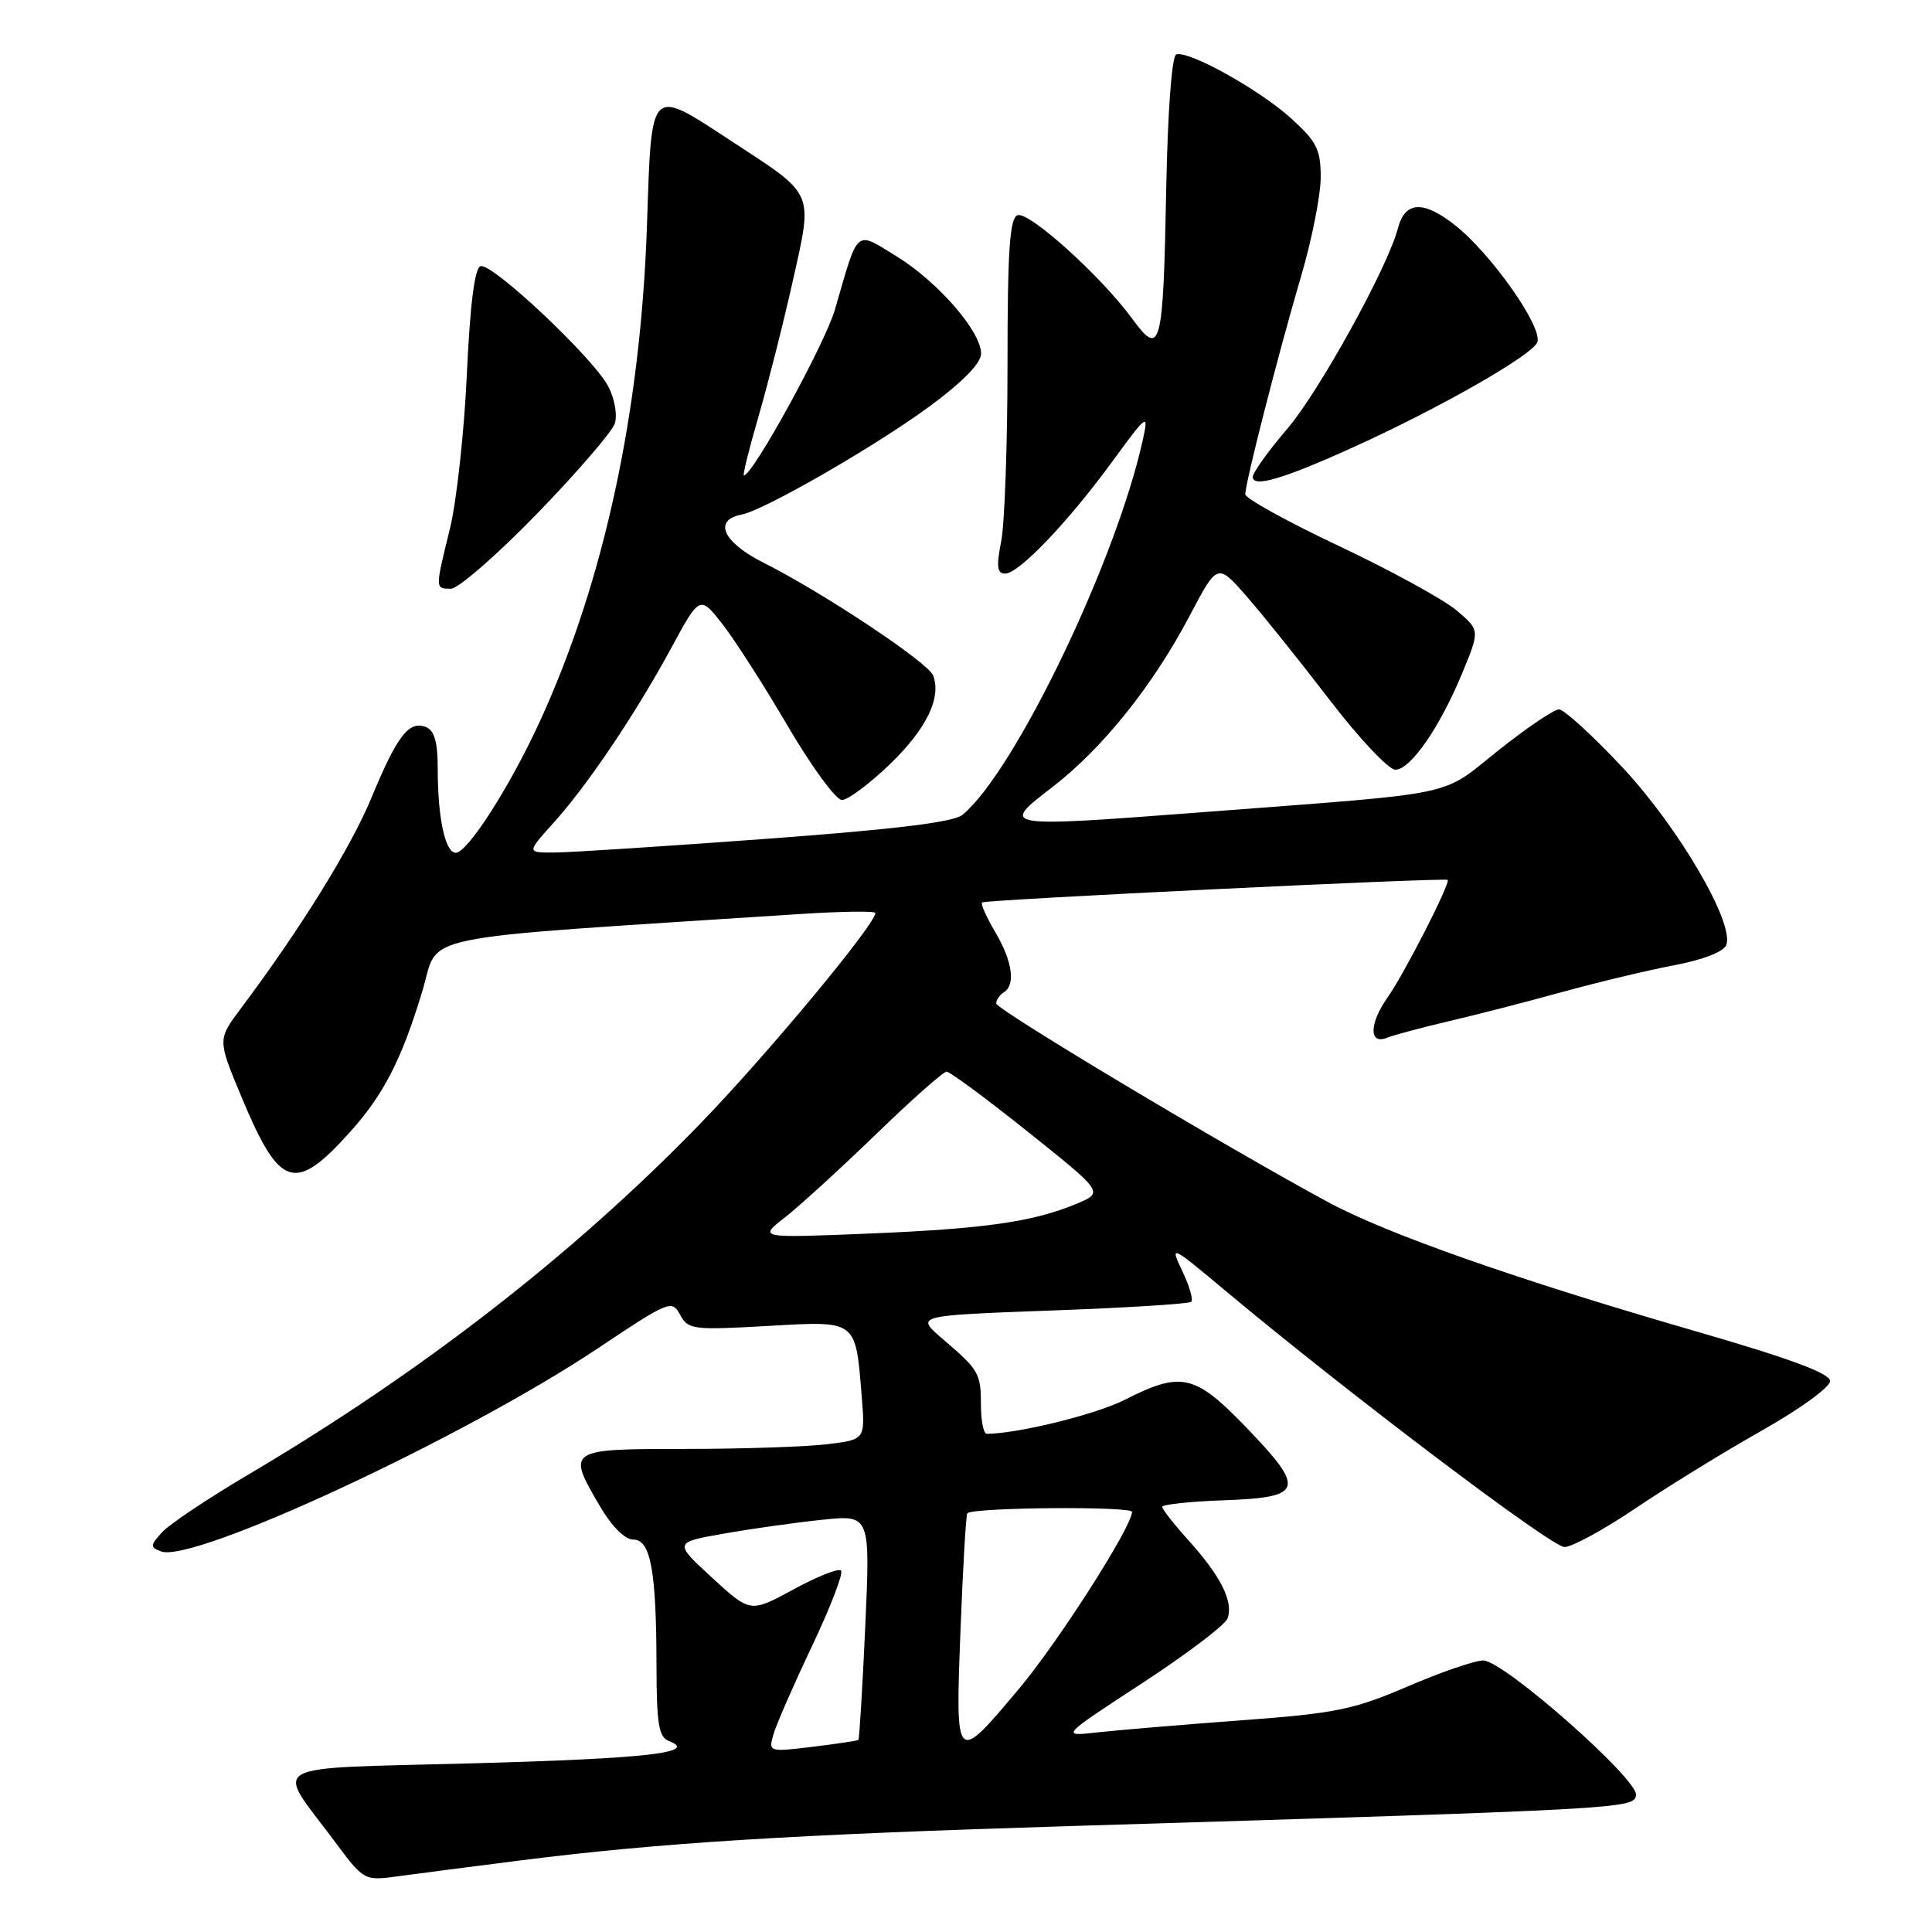 <?xml version="1.0" encoding="UTF-8" standalone="no"?>
<!DOCTYPE svg PUBLIC "-//W3C//DTD SVG 1.1//EN" "http://www.w3.org/Graphics/SVG/1.1/DTD/svg11.dtd" >
<svg xmlns="http://www.w3.org/2000/svg" xmlns:xlink="http://www.w3.org/1999/xlink" version="1.1" viewBox="0 0 256 256">
 <g >
 <path fill="currentColor"
d=" M 69.00 246.51 C 87.54 244.17 104.78 243.10 142.25 241.95 C 215.35 239.72 216.45 239.66 216.79 237.89 C 217.17 235.85 199.27 220.05 196.54 220.02 C 195.46 220.01 190.96 221.56 186.53 223.46 C 179.34 226.55 176.96 227.03 164.48 227.95 C 156.79 228.52 148.25 229.24 145.50 229.54 C 140.50 230.11 140.50 230.11 151.27 223.08 C 157.20 219.21 162.32 215.33 162.65 214.46 C 163.48 212.30 161.78 208.87 157.55 204.18 C 155.60 202.02 154.00 199.99 154.00 199.67 C 154.00 199.35 157.71 198.95 162.24 198.79 C 172.72 198.42 173.05 197.35 165.15 189.16 C 158.33 182.08 156.55 181.67 149.08 185.46 C 145.21 187.42 134.98 189.95 130.75 189.99 C 130.34 190.00 129.99 188.31 129.98 186.25 C 129.97 181.94 129.76 181.57 124.89 177.40 C 121.28 174.31 121.28 174.31 139.31 173.65 C 149.22 173.29 157.56 172.77 157.85 172.49 C 158.13 172.21 157.59 170.36 156.65 168.40 C 154.98 164.88 155.09 164.94 162.53 171.16 C 178.68 184.65 205.58 204.99 207.30 204.99 C 208.28 205.00 212.53 202.68 216.74 199.84 C 220.95 197.00 228.47 192.37 233.45 189.56 C 238.43 186.75 242.50 183.80 242.50 183.00 C 242.50 181.99 237.23 180.03 224.90 176.46 C 201.02 169.56 183.80 163.51 176.00 159.30 C 162.31 151.90 132.00 133.76 132.00 132.96 C 132.00 132.50 132.45 131.84 133.00 131.50 C 134.60 130.51 134.16 127.39 131.88 123.51 C 130.71 121.53 129.92 119.76 130.13 119.58 C 130.54 119.21 191.31 116.27 191.82 116.59 C 192.27 116.89 186.08 129.03 183.87 132.15 C 181.43 135.61 181.37 138.46 183.75 137.52 C 184.71 137.14 188.43 136.15 192.00 135.31 C 195.57 134.48 202.32 132.74 207.00 131.45 C 211.68 130.16 218.35 128.56 221.84 127.90 C 225.63 127.19 228.40 126.11 228.74 125.22 C 229.85 122.35 222.44 109.67 215.03 101.73 C 211.05 97.48 207.25 94.00 206.58 94.00 C 205.91 94.00 202.28 96.45 198.52 99.45 C 190.74 105.64 193.91 104.98 160.00 107.57 C 132.44 109.67 132.46 109.67 139.45 104.29 C 146.11 99.16 152.79 90.81 157.66 81.55 C 161.32 74.60 161.32 74.60 165.21 79.05 C 167.35 81.50 172.29 87.66 176.19 92.75 C 180.09 97.84 184.01 102.00 184.89 101.99 C 186.92 101.98 190.81 96.34 193.80 89.08 C 196.10 83.50 196.10 83.50 192.96 80.85 C 191.23 79.40 184.24 75.57 177.42 72.35 C 170.60 69.13 165.02 66.05 165.01 65.50 C 164.99 64.02 169.39 46.84 172.39 36.64 C 173.83 31.76 175.00 25.85 175.00 23.50 C 175.00 19.80 174.48 18.76 171.04 15.65 C 166.82 11.84 157.50 6.67 155.86 7.21 C 155.27 7.41 154.73 14.73 154.53 25.02 C 154.13 46.17 153.81 47.40 150.04 42.25 C 145.91 36.60 136.31 27.94 134.82 28.52 C 133.79 28.91 133.50 33.27 133.50 48.26 C 133.50 58.84 133.12 69.41 132.66 71.75 C 132.00 75.10 132.12 76.00 133.20 76.00 C 135.02 76.00 141.59 69.11 147.50 61.00 C 151.94 54.92 152.20 54.73 151.49 58.00 C 148.09 73.90 134.54 102.16 127.54 107.97 C 126.36 108.94 118.63 109.89 101.68 111.14 C 88.38 112.12 75.76 112.94 73.63 112.96 C 69.77 113.00 69.77 113.00 73.24 109.15 C 77.82 104.09 84.12 94.74 88.89 85.96 C 92.73 78.87 92.73 78.87 95.72 82.69 C 97.36 84.78 101.27 90.89 104.41 96.25 C 107.55 101.61 110.77 106.00 111.56 106.00 C 112.36 106.00 115.22 103.86 117.93 101.25 C 122.77 96.57 124.77 92.45 123.64 89.50 C 122.98 87.78 109.10 78.55 101.19 74.57 C 95.78 71.86 94.45 68.92 98.28 68.18 C 101.27 67.61 116.16 59.03 123.25 53.79 C 127.60 50.58 130.00 48.11 130.00 46.85 C 130.00 43.92 124.27 37.33 118.79 33.96 C 113.26 30.56 113.79 30.10 110.64 41.00 C 109.34 45.51 99.74 63.00 98.57 63.00 C 98.38 63.00 99.26 59.46 100.52 55.14 C 101.77 50.82 103.82 42.74 105.06 37.18 C 107.72 25.27 108.01 25.95 97.12 18.83 C 85.98 11.54 86.36 11.17 85.73 29.75 C 84.90 54.51 80.04 77.06 71.52 95.62 C 67.57 104.23 61.95 113.00 60.39 113.00 C 58.99 113.00 58.00 108.38 58.00 101.84 C 58.00 98.30 57.56 96.77 56.42 96.33 C 54.18 95.47 52.62 97.49 49.21 105.73 C 46.47 112.35 39.76 123.16 31.92 133.62 C 28.83 137.74 28.83 137.74 31.96 145.26 C 37.05 157.47 39.03 158.14 46.29 150.10 C 50.80 145.11 53.19 140.47 55.95 131.38 C 58.33 123.54 53.50 124.54 105.75 121.13 C 111.39 120.76 115.99 120.69 115.99 120.98 C 115.95 122.54 101.50 139.92 92.68 149.00 C 75.96 166.23 55.79 181.88 32.84 195.43 C 27.53 198.57 22.41 201.99 21.46 203.05 C 19.89 204.77 19.88 205.02 21.33 205.57 C 25.58 207.20 61.51 190.49 79.25 178.64 C 88.64 172.36 89.03 172.20 90.11 174.20 C 91.16 176.17 91.80 176.26 101.66 175.70 C 113.66 175.02 113.35 174.78 114.19 185.13 C 114.64 190.76 114.64 190.76 109.57 191.37 C 106.78 191.71 98.31 191.99 90.75 191.99 C 75.10 192.00 75.07 192.03 79.54 199.66 C 81.07 202.27 82.81 204.00 83.91 204.00 C 86.22 204.00 86.97 208.13 86.99 220.78 C 87.00 228.38 87.29 230.17 88.61 230.68 C 92.65 232.23 85.79 233.02 62.66 233.65 C 34.56 234.41 36.43 233.37 44.25 243.87 C 48.24 249.24 48.24 249.24 52.87 248.60 C 55.42 248.25 62.67 247.31 69.00 246.51 Z  M 71.17 68.06 C 76.48 62.58 81.12 57.20 81.47 56.10 C 81.82 55.00 81.44 52.81 80.62 51.24 C 78.69 47.49 65.18 34.77 63.67 35.27 C 62.89 35.53 62.29 40.34 61.86 49.58 C 61.51 57.24 60.50 66.42 59.63 70.00 C 57.64 78.10 57.64 78.00 59.75 78.01 C 60.71 78.01 65.85 73.54 71.17 68.06 Z  M 179.43 59.21 C 190.86 54.02 203.04 47.06 203.70 45.35 C 204.45 43.38 197.64 33.68 192.84 29.87 C 188.60 26.52 186.17 26.64 185.23 30.26 C 183.89 35.40 174.80 51.88 170.56 56.83 C 168.05 59.76 166.00 62.63 166.00 63.19 C 166.00 64.66 170.07 63.46 179.43 59.21 Z  M 102.48 229.83 C 102.84 228.55 105.15 223.27 107.60 218.11 C 110.05 212.94 111.78 208.44 111.44 208.11 C 111.10 207.77 108.26 208.90 105.13 210.61 C 99.43 213.71 99.43 213.71 94.35 209.05 C 89.28 204.38 89.28 204.38 95.89 203.22 C 99.52 202.57 105.39 201.75 108.91 201.38 C 115.32 200.71 115.32 200.71 114.65 215.53 C 114.28 223.69 113.87 230.45 113.74 230.55 C 113.61 230.66 110.87 231.07 107.66 231.46 C 101.88 232.16 101.82 232.14 102.48 229.83 Z  M 127.27 216.04 C 127.59 207.66 128.00 200.68 128.18 200.51 C 129.03 199.73 150.00 199.56 150.00 200.34 C 150.00 202.28 140.19 217.63 135.00 223.80 C 126.58 233.82 126.59 233.82 127.27 216.04 Z  M 104.00 161.32 C 105.92 159.82 111.35 154.86 116.07 150.30 C 120.78 145.73 124.99 142.00 125.43 142.00 C 125.87 142.00 130.74 145.60 136.24 150.00 C 146.25 158.00 146.25 158.00 142.64 159.51 C 136.88 161.91 130.50 162.82 115.00 163.46 C 100.50 164.05 100.50 164.05 104.00 161.32 Z "/>
</g>
</svg>